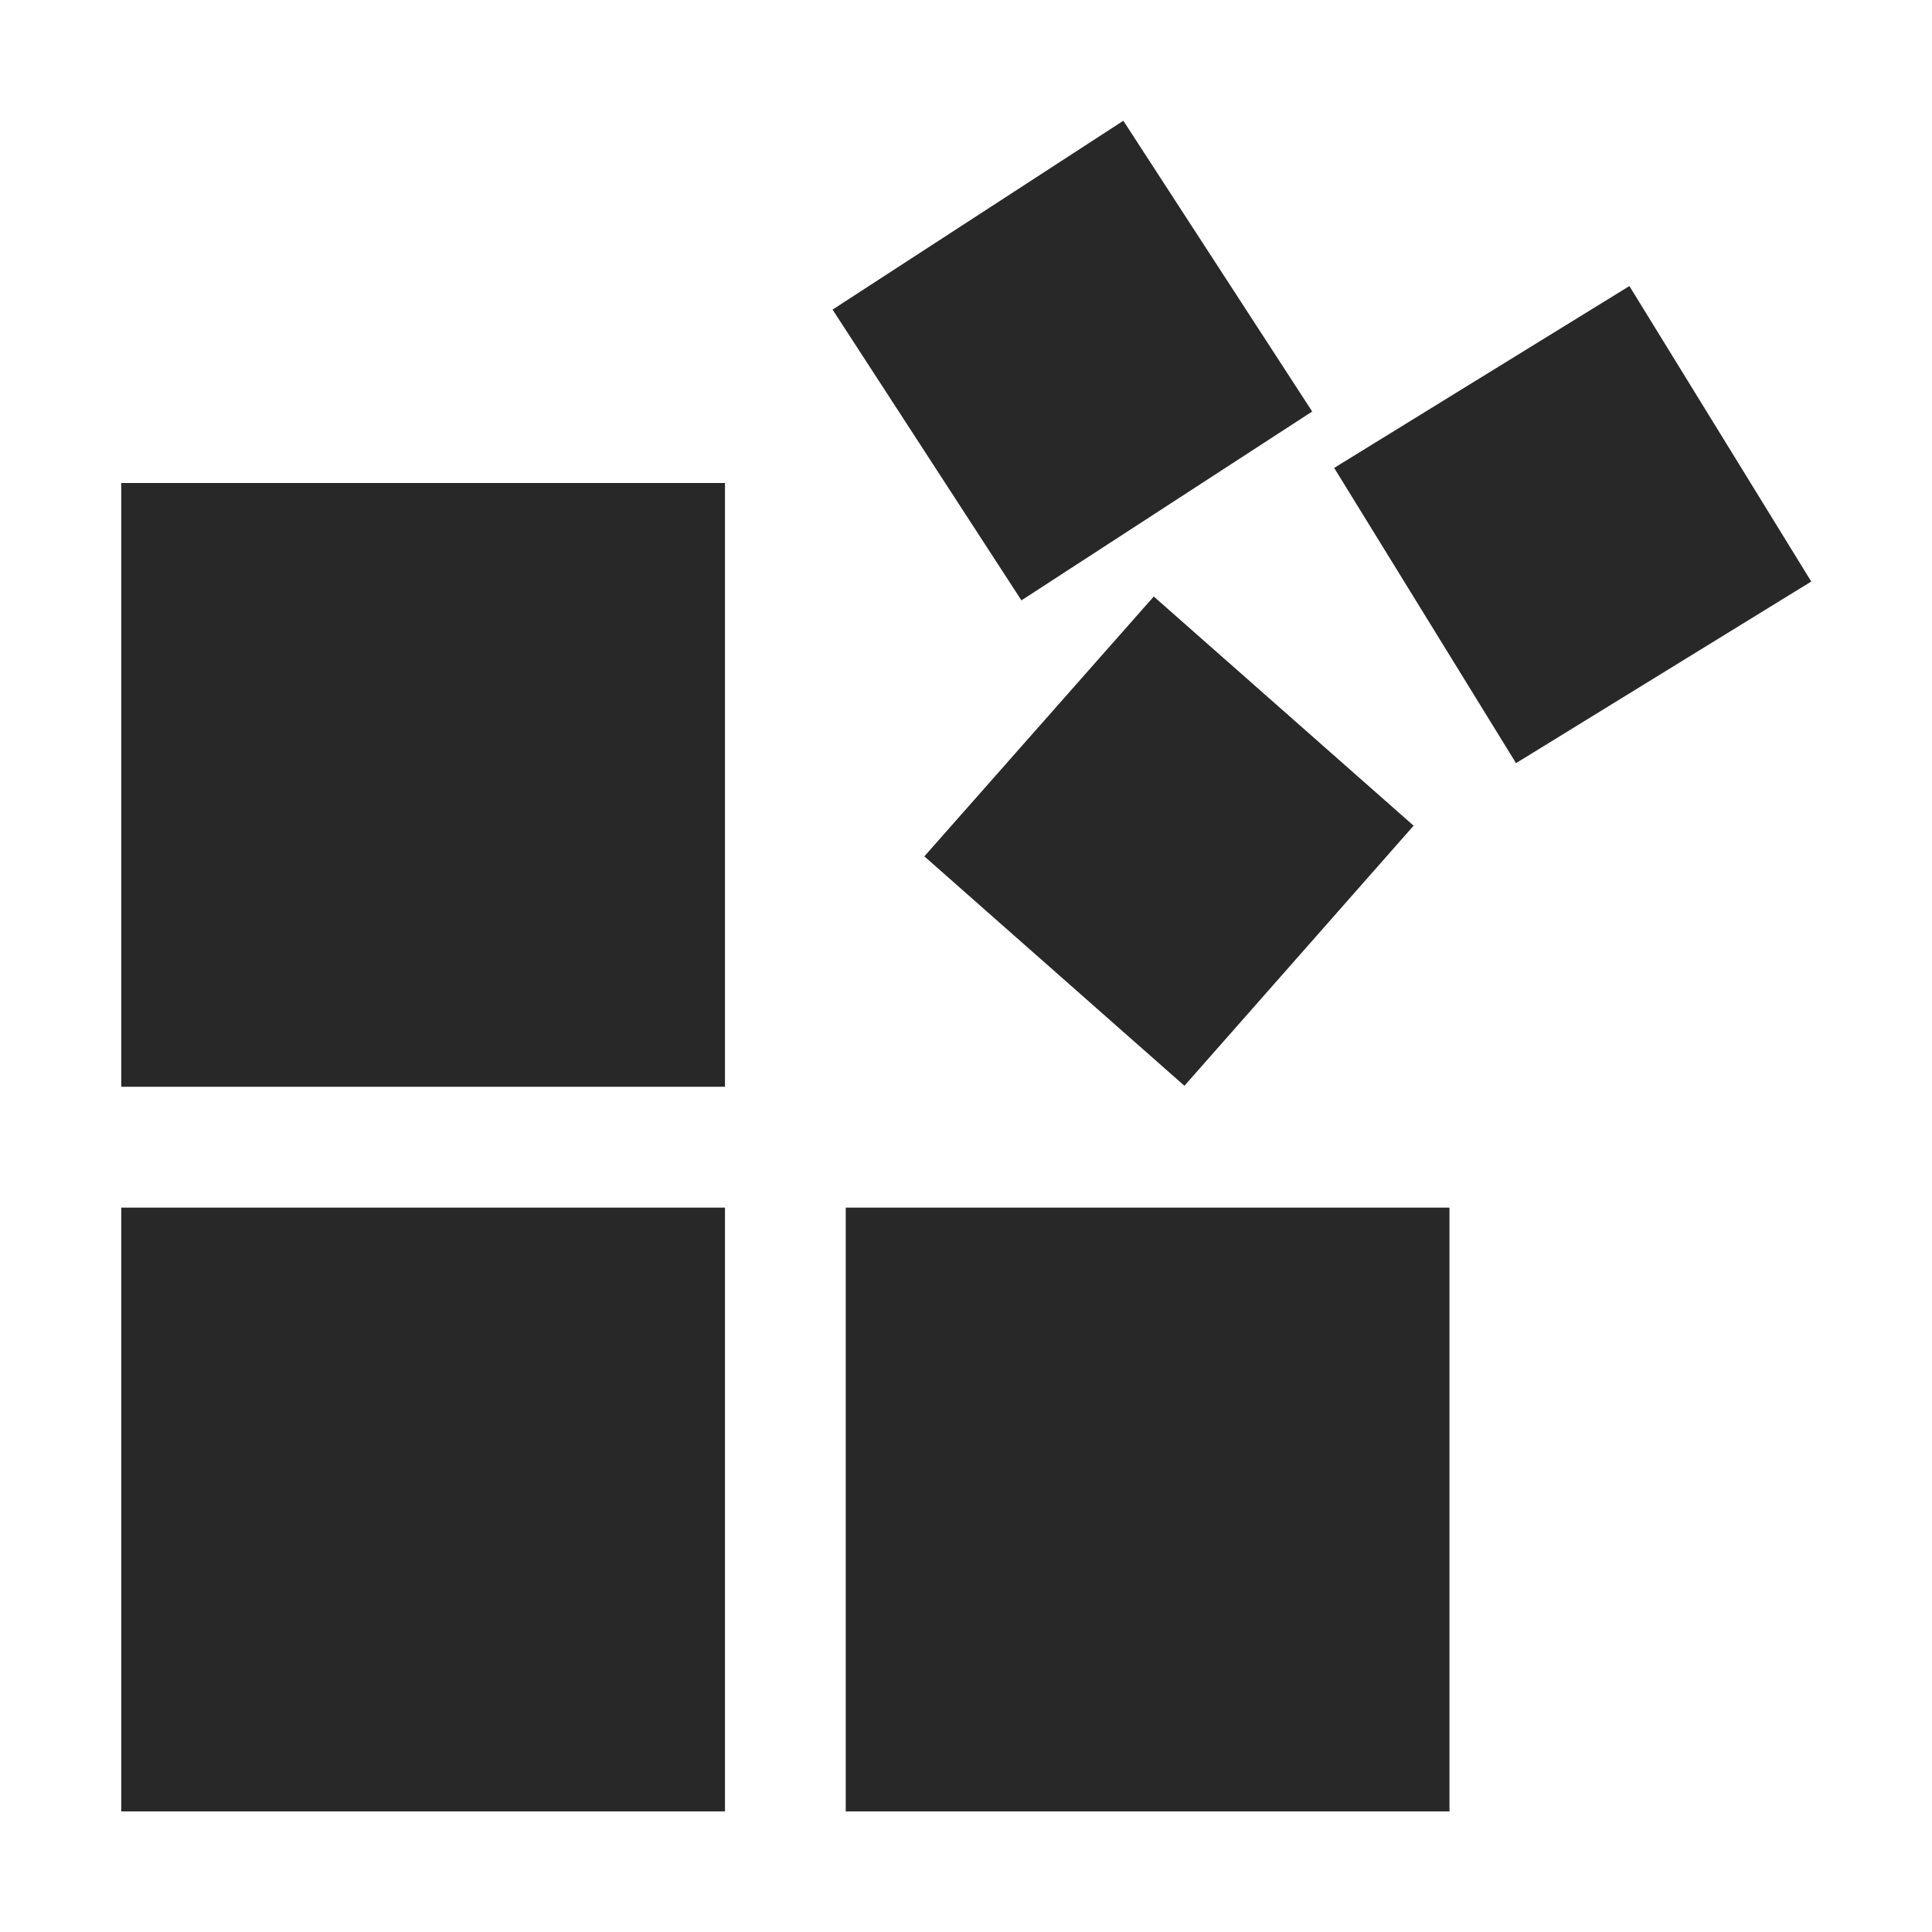 <svg width="16" height="16" version="1.1" xmlns="http://www.w3.org/2000/svg">
  <defs>
    <style id="current-color-scheme" type="text/css">.ColorScheme-Text { color:#282828; } .ColorScheme-Highlight { color:#458588; }</style>
  </defs>
  <path class="ColorScheme-Text" d="m9.303 1-2.408 1.564 1.564 2.408 2.408-1.564-1.564-2.408zm4.191 1.369-2.445 1.506 1.506 2.445 2.445-1.504-1.506-2.447zm-12.49 1.631v5h5v-5h-5zm8.551 0.94-1.9 2.152 2.154 1.9 1.898-2.154-2.152-1.898zm-8.551 5.061v5h5v-5h-5zm6 0v5h5v-5h-5z" fill="currentColor"/>
</svg>
